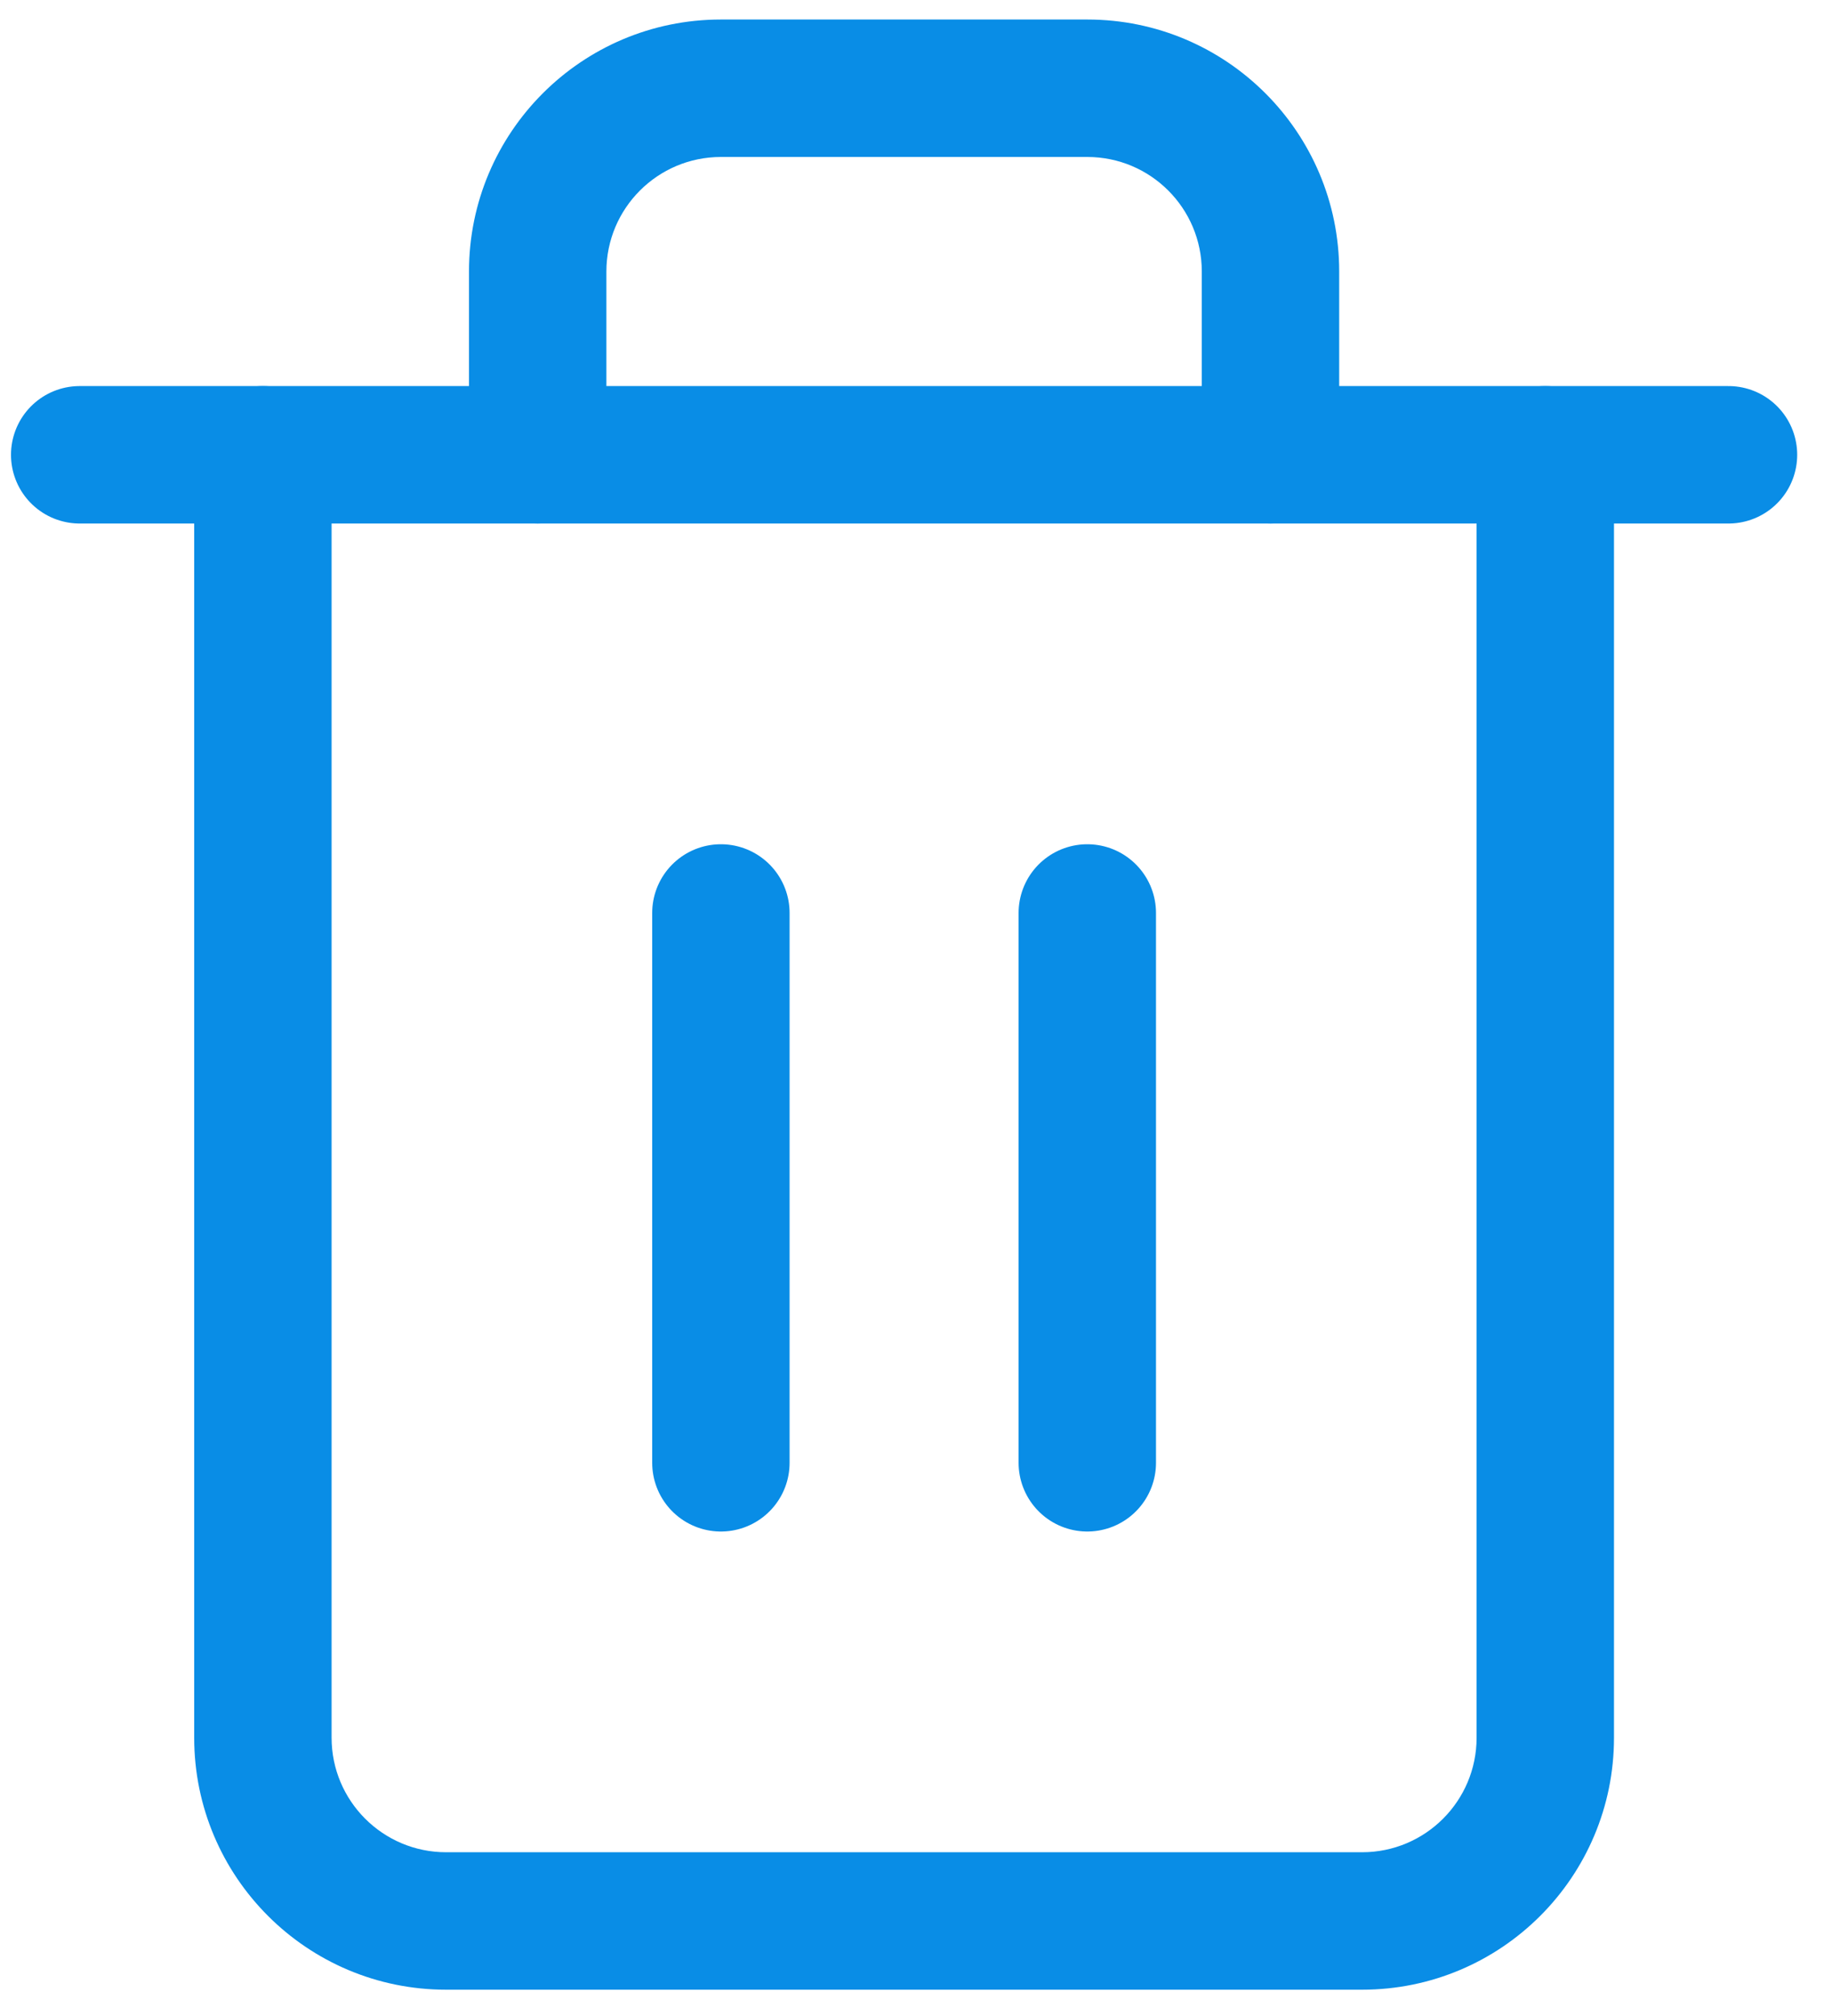 <svg width="20" height="22" viewBox="0 0 20 22" fill="none" xmlns="http://www.w3.org/2000/svg">
<path d="M0.87 4.963H2.87H18.87" stroke="#098DE6" stroke-width="1.5" stroke-linecap="round" stroke-linejoin="round"/>
<path d="M17.62 4.963C17.62 4.549 17.285 4.213 16.87 4.213C16.456 4.213 16.12 4.549 16.12 4.963H17.62ZM3.62 4.963C3.62 4.549 3.285 4.213 2.87 4.213C2.456 4.213 2.12 4.549 2.12 4.963H3.62ZM5.12 4.963C5.12 5.377 5.456 5.713 5.87 5.713C6.285 5.713 6.62 5.377 6.62 4.963H5.12ZM13.12 4.963C13.12 5.377 13.456 5.713 13.87 5.713C14.285 5.713 14.62 5.377 14.62 4.963H13.12ZM16.12 4.963V18.963H17.62V4.963H16.12ZM16.12 18.963C16.12 19.653 15.561 20.213 14.87 20.213V21.713C16.389 21.713 17.62 20.482 17.62 18.963H16.12ZM14.87 20.213H4.87V21.713H14.87V20.213ZM4.87 20.213C4.18 20.213 3.62 19.653 3.62 18.963H2.12C2.12 20.482 3.352 21.713 4.87 21.713V20.213ZM3.62 18.963V4.963H2.12V18.963H3.62ZM6.62 4.963V2.963H5.12V4.963H6.62ZM6.62 2.963C6.62 2.273 7.18 1.713 7.87 1.713V0.213C6.352 0.213 5.12 1.444 5.12 2.963H6.62ZM7.87 1.713H11.87V0.213H7.87V1.713ZM11.87 1.713C12.561 1.713 13.12 2.273 13.12 2.963H14.62C14.62 1.444 13.389 0.213 11.87 0.213V1.713ZM13.12 2.963V4.963H14.62V2.963H13.12Z" fill="#098DE6"/>
<path d="M7.87 9.963V15.963" stroke="#098DE6" stroke-width="1.5" stroke-linecap="round" stroke-linejoin="round"/>
<path d="M11.87 9.963V15.963" stroke="#098DE6" stroke-width="1.5" stroke-linecap="round" stroke-linejoin="round"/>
</svg>
